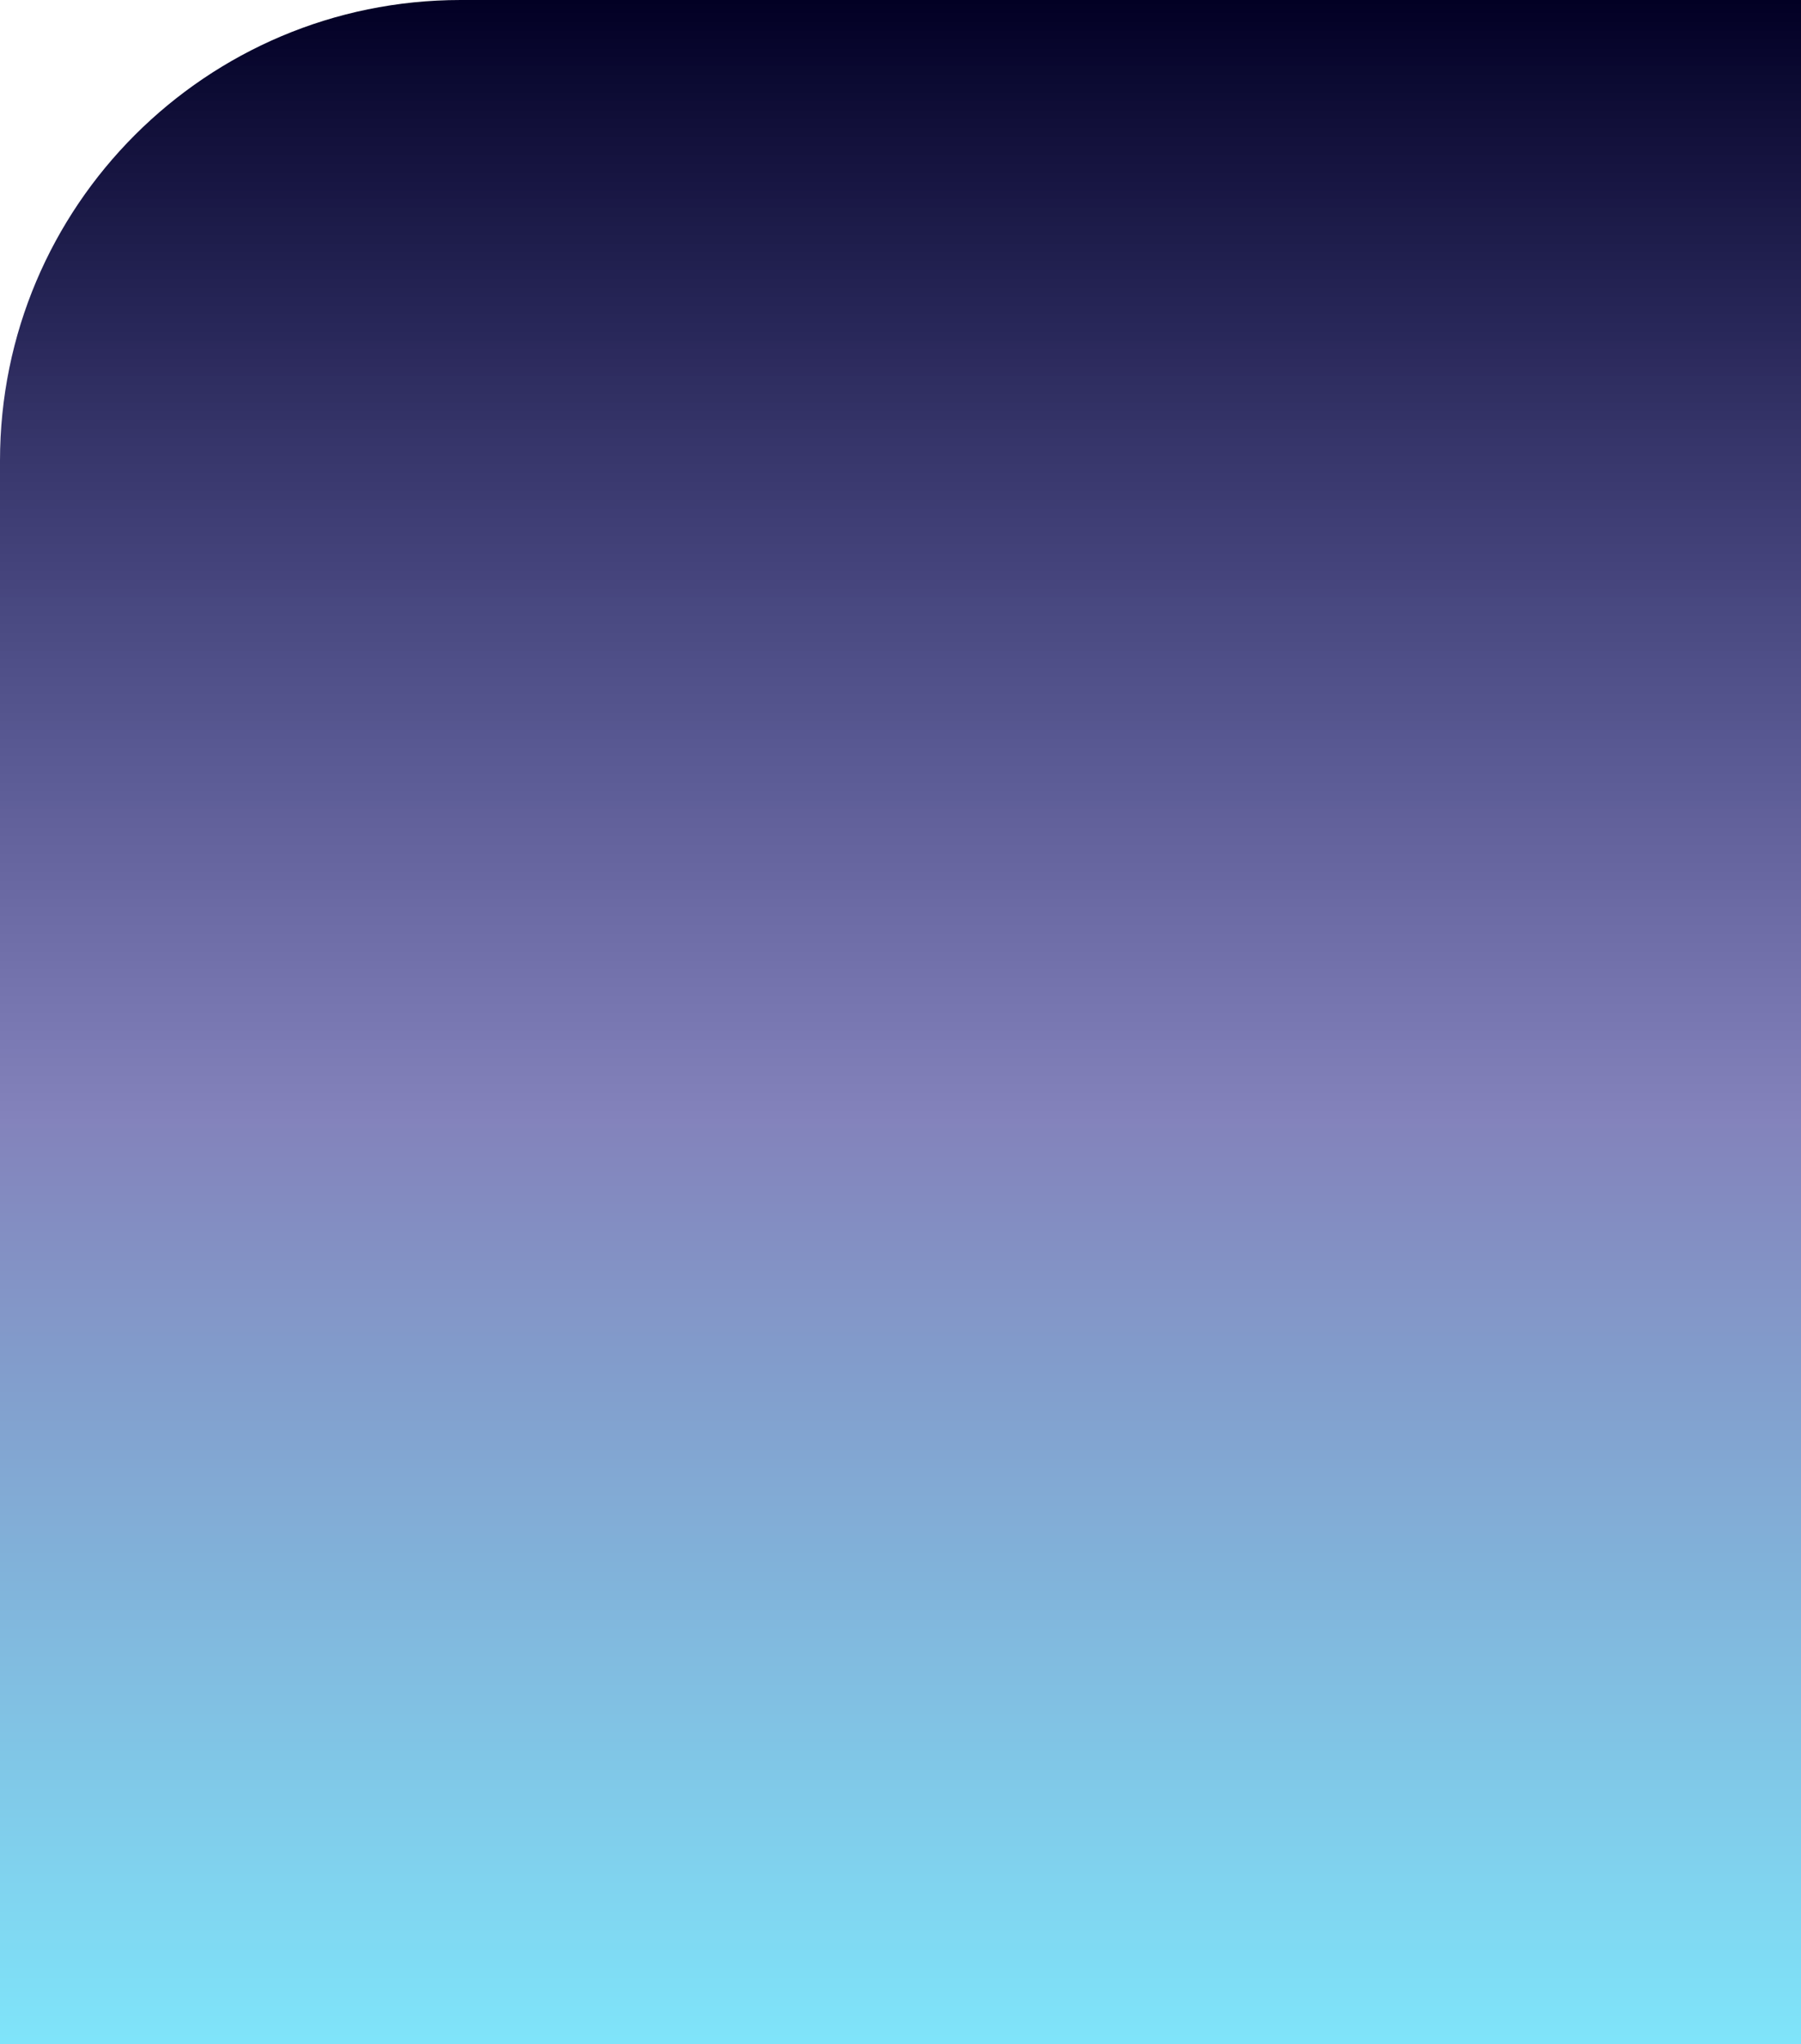 <svg width="430" height="488" viewBox="0 0 430 488" fill="none" xmlns="http://www.w3.org/2000/svg">
<path d="M0 110C0 49.249 49.249 0 110 0H430V488H0V110Z" fill="url(#paint0_linear_14_20)"/>
<defs>
<linearGradient id="paint0_linear_14_20" x1="215" y1="0" x2="215" y2="488" gradientUnits="userSpaceOnUse">
<stop stop-color="#020024"/>
<stop offset="0.552" stop-color="#090979" stop-opacity="0.5"/>
<stop offset="1" stop-color="#00CBF6" stop-opacity="0.5"/>
</linearGradient>
</defs>
</svg>
